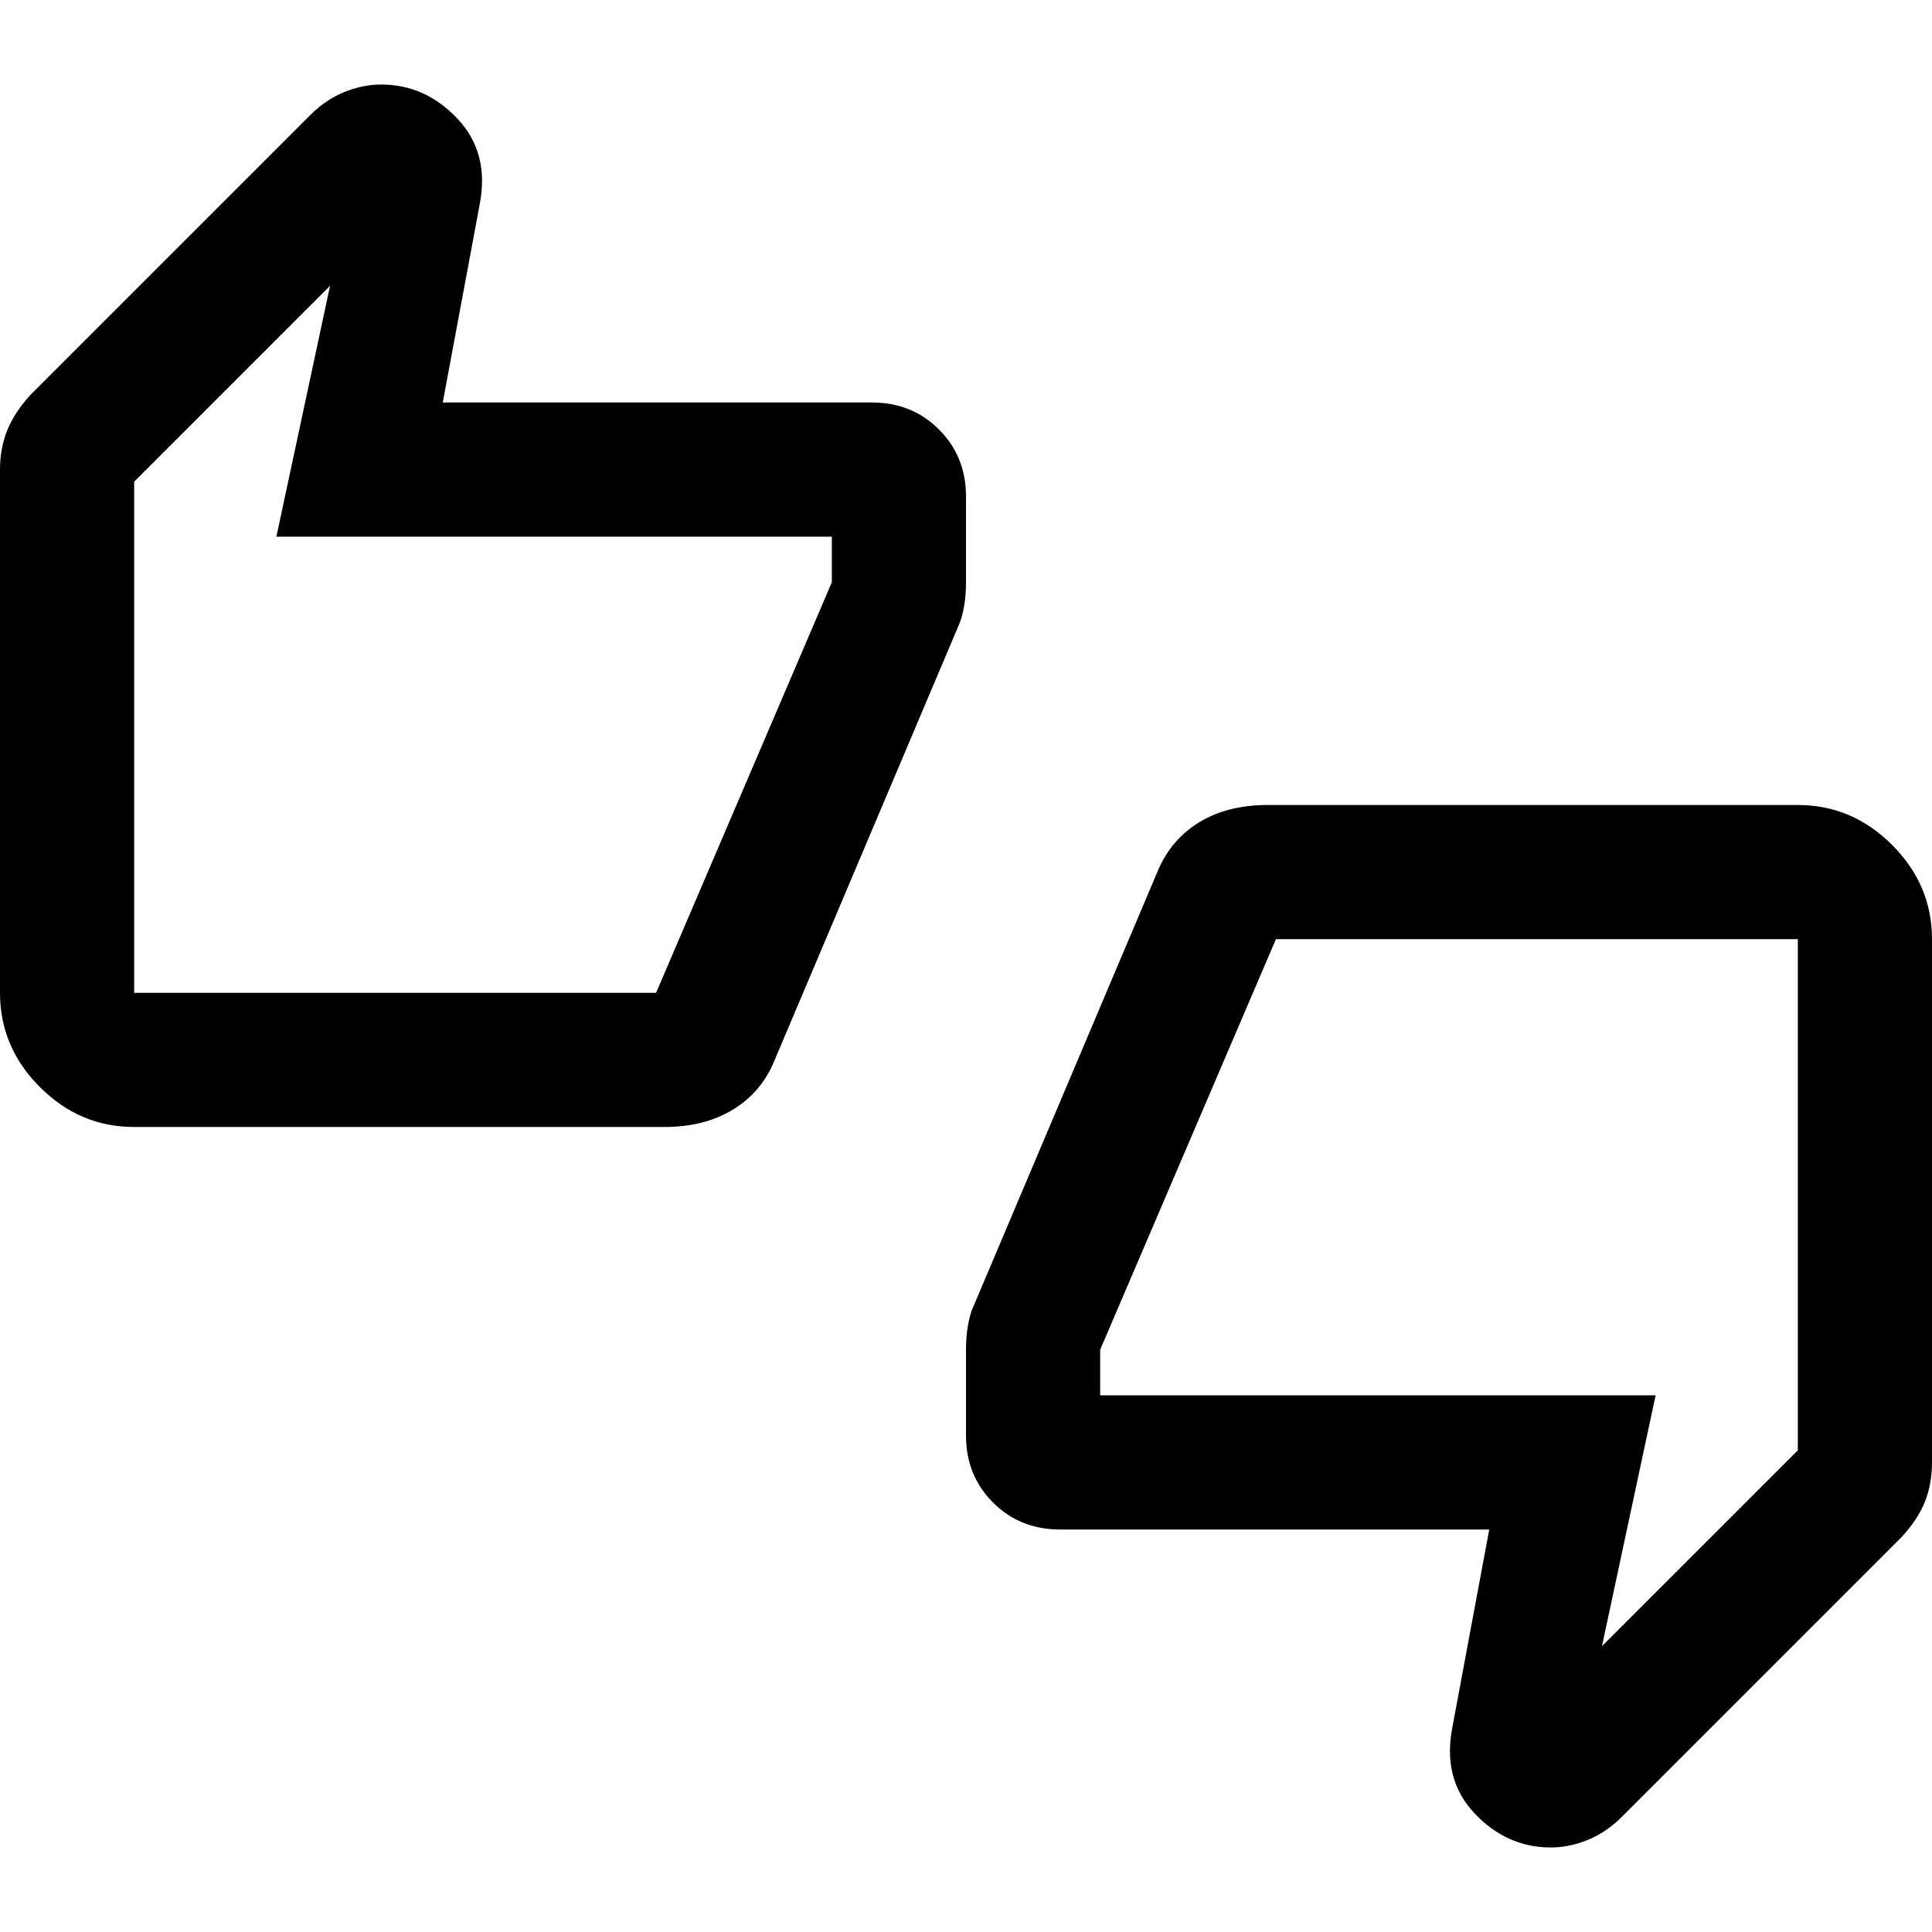 <svg xmlns="http://www.w3.org/2000/svg" height="40" viewBox="0 -960 960 960" width="40"><path d="M66.666-400q-27 0-46.833-19.833T0-466.666v-260.001q0-10.666 3.667-19.666 3.666-9 11.666-17.667L154-902.667q7.589-7.667 16.863-11.5T189.412-918q21.921 0 37.921 17 16 16.999 11 42.666L220-760h213.333q19.834 0 33.25 13.417Q480-733.167 480-713.333v42.666q0 6.667-1 12.167t-2.333 8.5l-92 217.333q-6.386 15.426-20.527 24.047Q350-400 330-400H66.666ZM326-466.666l87.334-204.001v-22.667H137.333L164-818.001l-97.334 97.334v254.001H326ZM526.667-200q-19.834 0-33.25-13.417Q480-226.833 480-246.667v-42.666q0-6.667 1-12.167t2.333-8.5l92-217.333Q582-543 596-551.5q14-8.5 34-8.5h263.334q27 0 46.833 19.833T960-493.334v260.001q0 10.666-3.5 19.5Q953-205 944.667-196L806-57.333q-7.589 7.667-16.863 11.5T770.588-42q-21.921 0-37.921-17t-11-42.666L740-200H526.667ZM634-493.334l-87.334 204.001v22.667h276.001L796-141.999l97.334-97.334v-254.001H634ZM66.666-474.667v-246 246Zm826.668-10.666v246-246Z"/></svg>